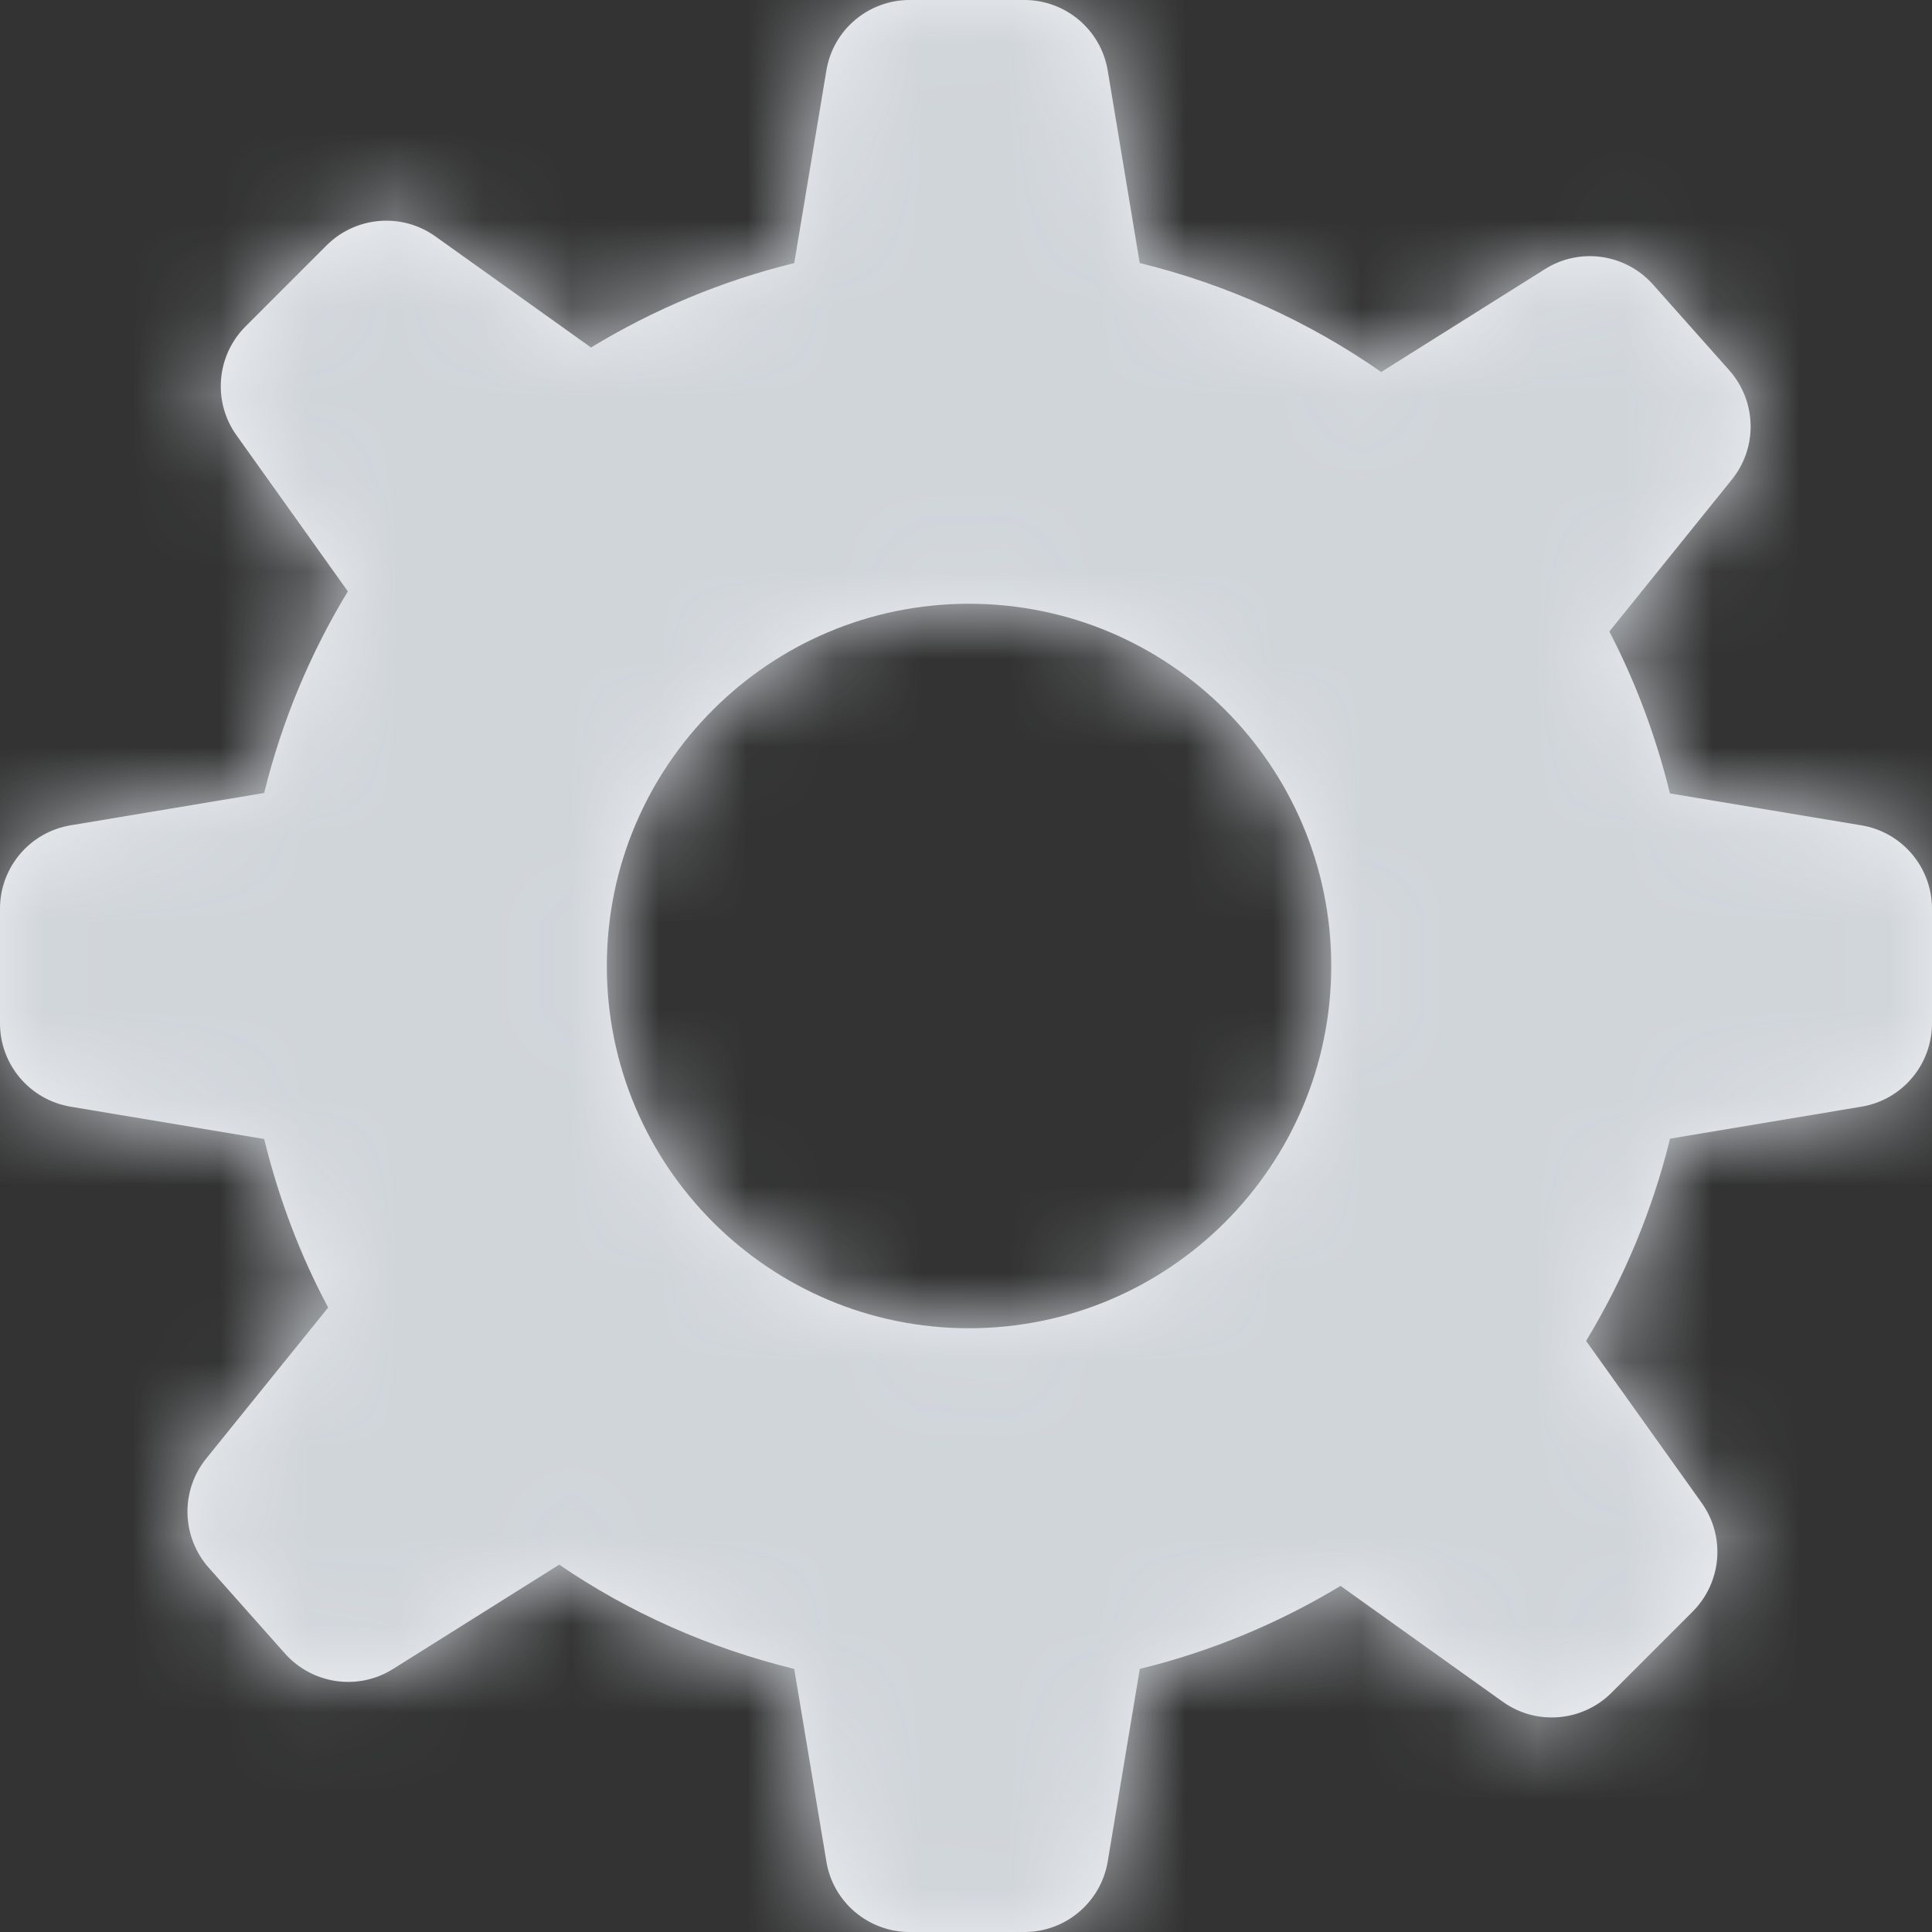 <svg width="22" height="22" viewBox="0 0 22 22" fill="none" xmlns="http://www.w3.org/2000/svg">
<rect x="0" y="0" width="22" height="22" fill="#333333" stroke="none"/>
<path fill-rule="evenodd" clip-rule="evenodd" d="M19.016 9.035L21.195 9.398C21.66 9.475 21.999 9.876 22 10.347V11.652C22 12.124 21.66 12.525 21.196 12.602L19.017 12.966C18.815 13.79 18.489 14.564 18.061 15.269L19.376 17.112C19.651 17.495 19.607 18.019 19.274 18.352L18.351 19.275C18.018 19.608 17.493 19.651 17.112 19.378L15.265 18.059C14.563 18.483 13.797 18.804 12.979 19.004L12.614 21.196C12.537 21.66 12.136 22 11.664 22H10.358C9.888 22 9.485 21.66 9.41 21.196L9.044 19.004C8.072 18.766 7.168 18.364 6.368 17.817L4.477 19.004C4.08 19.255 3.558 19.181 3.244 18.828L2.378 17.853C2.065 17.5 2.053 16.974 2.348 16.609L3.737 14.889C3.416 14.29 3.174 13.645 3.008 12.97L0.804 12.602C0.341 12.525 0 12.124 0 11.653V10.347C0 9.876 0.341 9.475 0.804 9.398L3.008 9.03C3.21 8.209 3.534 7.437 3.961 6.734L2.694 4.958C2.42 4.576 2.463 4.051 2.795 3.718L3.718 2.795C4.051 2.462 4.576 2.419 4.958 2.692L6.73 3.957C7.439 3.526 8.215 3.199 9.044 2.996L9.41 0.804C9.485 0.34 9.888 0 10.358 0H11.664C12.136 0 12.537 0.34 12.614 0.804L12.978 2.995C13.98 3.241 14.908 3.664 15.728 4.236L17.592 3.065C17.989 2.814 18.51 2.888 18.824 3.241L19.691 4.216C20.004 4.569 20.017 5.095 19.721 5.461L18.326 7.191C18.626 7.768 18.857 8.387 19.016 9.035ZM6.91 11C6.91 13.277 8.757 15.125 11.034 15.125C13.312 15.125 15.159 13.277 15.159 11C15.159 8.722 13.312 6.875 11.034 6.875C8.757 6.875 6.91 8.722 6.91 11Z" fill="#ECEEF1"/>
<mask id="mask0" mask-type="alpha" maskUnits="userSpaceOnUse" x="0" y="0" width="22" height="22">
<path fill-rule="evenodd" clip-rule="evenodd" d="M19.016 9.035L21.195 9.398C21.66 9.475 21.999 9.876 22 10.347V11.652C22 12.124 21.66 12.525 21.196 12.602L19.017 12.966C18.815 13.79 18.489 14.564 18.061 15.269L19.376 17.112C19.651 17.495 19.607 18.019 19.274 18.352L18.351 19.275C18.018 19.608 17.493 19.651 17.112 19.378L15.265 18.059C14.563 18.483 13.797 18.804 12.979 19.004L12.614 21.196C12.537 21.66 12.136 22 11.664 22H10.358C9.888 22 9.485 21.66 9.41 21.196L9.044 19.004C8.072 18.766 7.168 18.364 6.368 17.817L4.477 19.004C4.08 19.255 3.558 19.181 3.244 18.828L2.378 17.853C2.065 17.5 2.053 16.974 2.348 16.609L3.737 14.889C3.416 14.29 3.174 13.645 3.008 12.97L0.804 12.602C0.341 12.525 0 12.124 0 11.653V10.347C0 9.876 0.341 9.475 0.804 9.398L3.008 9.03C3.21 8.209 3.534 7.437 3.961 6.734L2.694 4.958C2.42 4.576 2.463 4.051 2.795 3.718L3.718 2.795C4.051 2.462 4.576 2.419 4.958 2.692L6.73 3.957C7.439 3.526 8.215 3.199 9.044 2.996L9.41 0.804C9.485 0.34 9.888 0 10.358 0H11.664C12.136 0 12.537 0.34 12.614 0.804L12.978 2.995C13.98 3.241 14.908 3.664 15.728 4.236L17.592 3.065C17.989 2.814 18.51 2.888 18.824 3.241L19.691 4.216C20.004 4.569 20.017 5.095 19.721 5.461L18.326 7.191C18.626 7.768 18.857 8.387 19.016 9.035ZM6.91 11C6.91 13.277 8.757 15.125 11.034 15.125C13.312 15.125 15.159 13.277 15.159 11C15.159 8.722 13.312 6.875 11.034 6.875C8.757 6.875 6.91 8.722 6.91 11Z" fill="white"/>
</mask>
<g mask="url(#mask0)">
<rect width="22" height="22" fill="#D0D5DA"/>
</g>
</svg>
